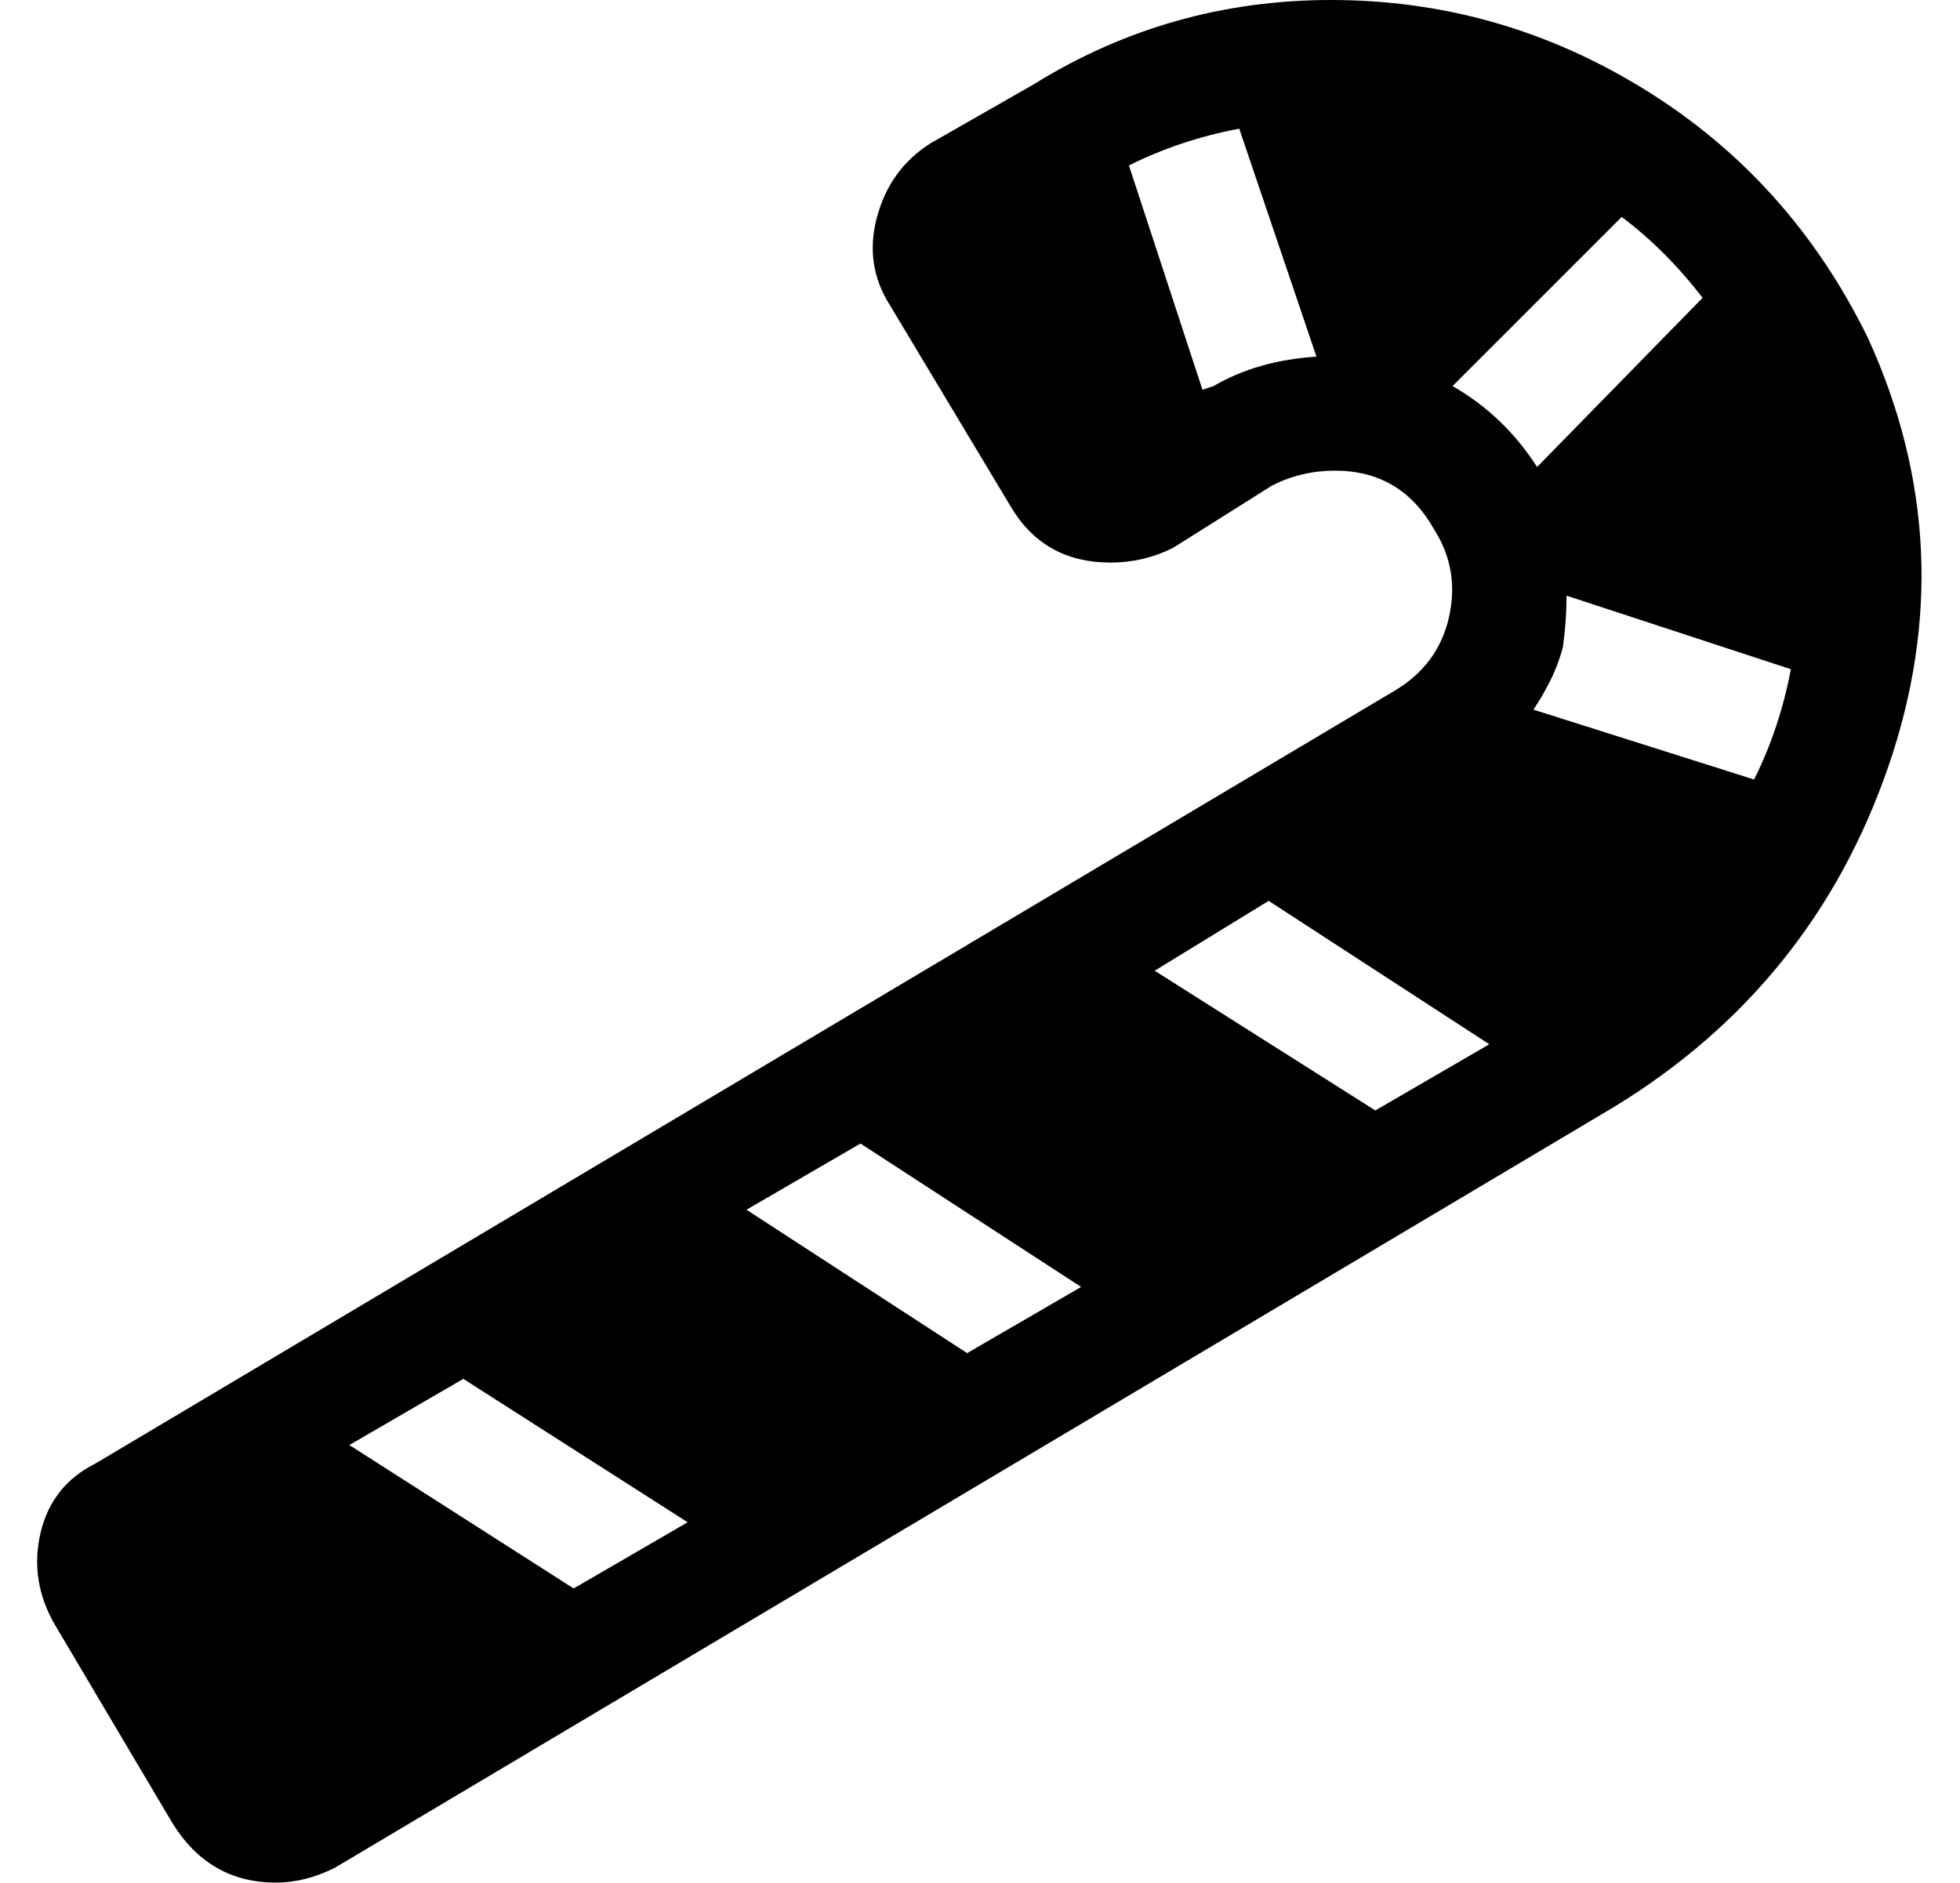 <?xml version="1.0" standalone="no"?>
<!DOCTYPE svg PUBLIC "-//W3C//DTD SVG 1.1//EN" "http://www.w3.org/Graphics/SVG/1.1/DTD/svg11.dtd" >
<svg xmlns="http://www.w3.org/2000/svg" xmlns:xlink="http://www.w3.org/1999/xlink" version="1.1" viewBox="-10 0 533 512">
   <path fill="currentColor"
d="M498 92q26 57 5.5 116.5t-74.5 92.5l-348 207q-8 4 -16 4q-18 0 -28 -16l-32 -54q-7 -12 -4 -25t15 -19l353 -210q12 -7 15 -20t-4 -24q-9 -16 -27 -16q-9 0 -17 4l-27 17q-8 4 -17 4q-18 0 -27 -15l-33 -55q-7 -11 -3.5 -24t14.5 -20l28 -16q37 -23 81 -23
q46 0 85.5 24.5t60.5 67.5zM320 105q12 -7 28 -8l-21 -62q-16 3 -30 10l20 61zM146 432l31 -18l-61 -39l-31 18zM253 368l31 -18l-60 -39l-31 18zM364 302l31 -18l-60 -39l-31 19zM385 105q14 8 23 22l45 -46q-10 -13 -22 -22zM467 212q7 -14 10 -30l-61 -20q0 7 -1 14
q-2 8 -8 17z" />
</svg>
